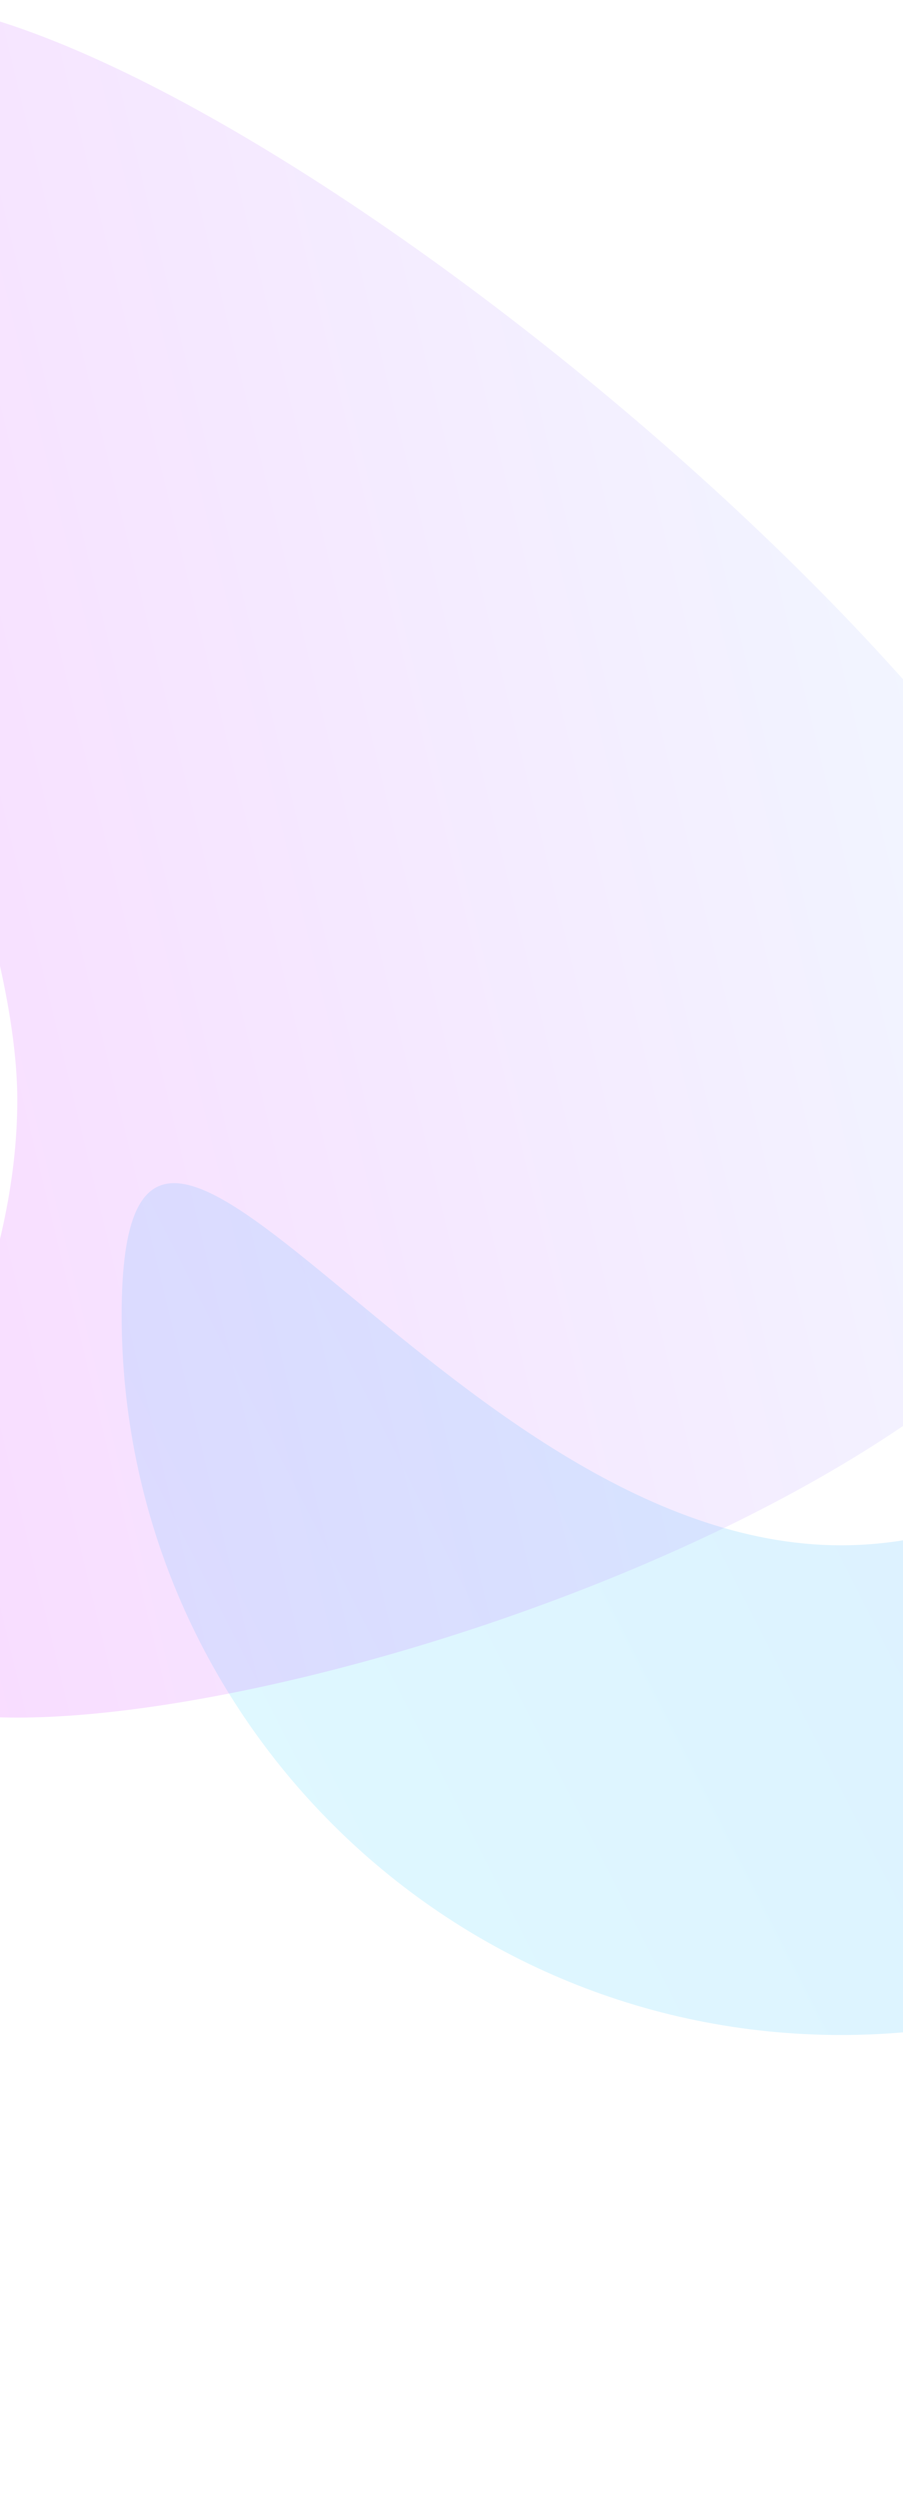
<svg width="390" height="1079" viewBox="0 0 390 1079" fill="none" xmlns="http://www.w3.org/2000/svg">
<g opacity="0.15" filter="url(#filter0_f_871_802)">
<path d="M-114.651 676.45C-114.651 577.14 -5.88 370.447 -105.188 370.447C-204.495 370.447 -285 577.14 -285 676.45C-285 775.76 -204.495 856.267 -105.188 856.267C-5.88 856.267 -114.651 775.76 -114.651 676.45Z" fill="url(#paint0_linear_871_802)"/>
</g>
<g opacity="0.15" filter="url(#filter1_f_871_802)">
<path d="M674.002 567.613C674.002 395.999 534.884 666.986 363.274 666.986C191.663 666.986 52.545 395.999 52.545 567.613C52.545 739.228 191.663 878.349 363.274 878.349C534.884 878.349 674.002 739.228 674.002 567.613Z" fill="url(#paint1_linear_871_802)"/>
</g>
<g opacity="0.15" filter="url(#filter2_f_871_802)">
<path d="M491.699 474.779C491.699 327.556 96.325 0 -50.895 0C-198.114 0 7.467 327.556 7.467 474.779C7.467 622.001 -139.752 741.349 7.468 741.349C154.687 741.349 491.699 622.001 491.699 474.779Z" fill="url(#paint2_linear_871_802)"/>
</g>
<defs>
<filter id="filter0_f_871_802" x="-485" y="170.447" width="621.623" height="885.82" filterUnits="userSpaceOnUse" color-interpolation-filters="sRGB">
<feFlood flood-opacity="0" result="BackgroundImageFix"/>
<feBlend mode="normal" in="SourceGraphic" in2="BackgroundImageFix" result="shape"/>
<feGaussianBlur stdDeviation="100" result="effect1_foregroundBlur_871_802"/>
</filter>
<filter id="filter1_f_871_802" x="-147.455" y="310.668" width="1021.46" height="767.681" filterUnits="userSpaceOnUse" color-interpolation-filters="sRGB">
<feFlood flood-opacity="0" result="BackgroundImageFix"/>
<feBlend mode="normal" in="SourceGraphic" in2="BackgroundImageFix" result="shape"/>
<feGaussianBlur stdDeviation="100" result="effect1_foregroundBlur_871_802"/>
</filter>
<filter id="filter2_f_871_802" x="-304" y="-200" width="995.699" height="1141.35" filterUnits="userSpaceOnUse" color-interpolation-filters="sRGB">
<feFlood flood-opacity="0" result="BackgroundImageFix"/>
<feBlend mode="normal" in="SourceGraphic" in2="BackgroundImageFix" result="shape"/>
<feGaussianBlur stdDeviation="100" result="effect1_foregroundBlur_871_802"/>
</filter>
<linearGradient id="paint0_linear_871_802" x1="-271.668" y1="822.757" x2="-59.406" y2="794.49" gradientUnits="userSpaceOnUse">
<stop stop-color="#0B06FE"/>
<stop offset="1" stop-color="#4DFF69"/>
</linearGradient>
<linearGradient id="paint1_linear_871_802" x1="70.403" y1="853.521" x2="567.561" y2="600.416" gradientUnits="userSpaceOnUse">
<stop stop-color="#29D9FF"/>
<stop offset="1" stop-color="#118FFF"/>
</linearGradient>
<linearGradient id="paint2_linear_871_802" x1="-86.882" y1="691.288" x2="479.98" y2="554.09" gradientUnits="userSpaceOnUse">
<stop stop-color="#DB03FE"/>
<stop offset="1" stop-color="#A2C2FF"/>
</linearGradient>
</defs>
</svg>
